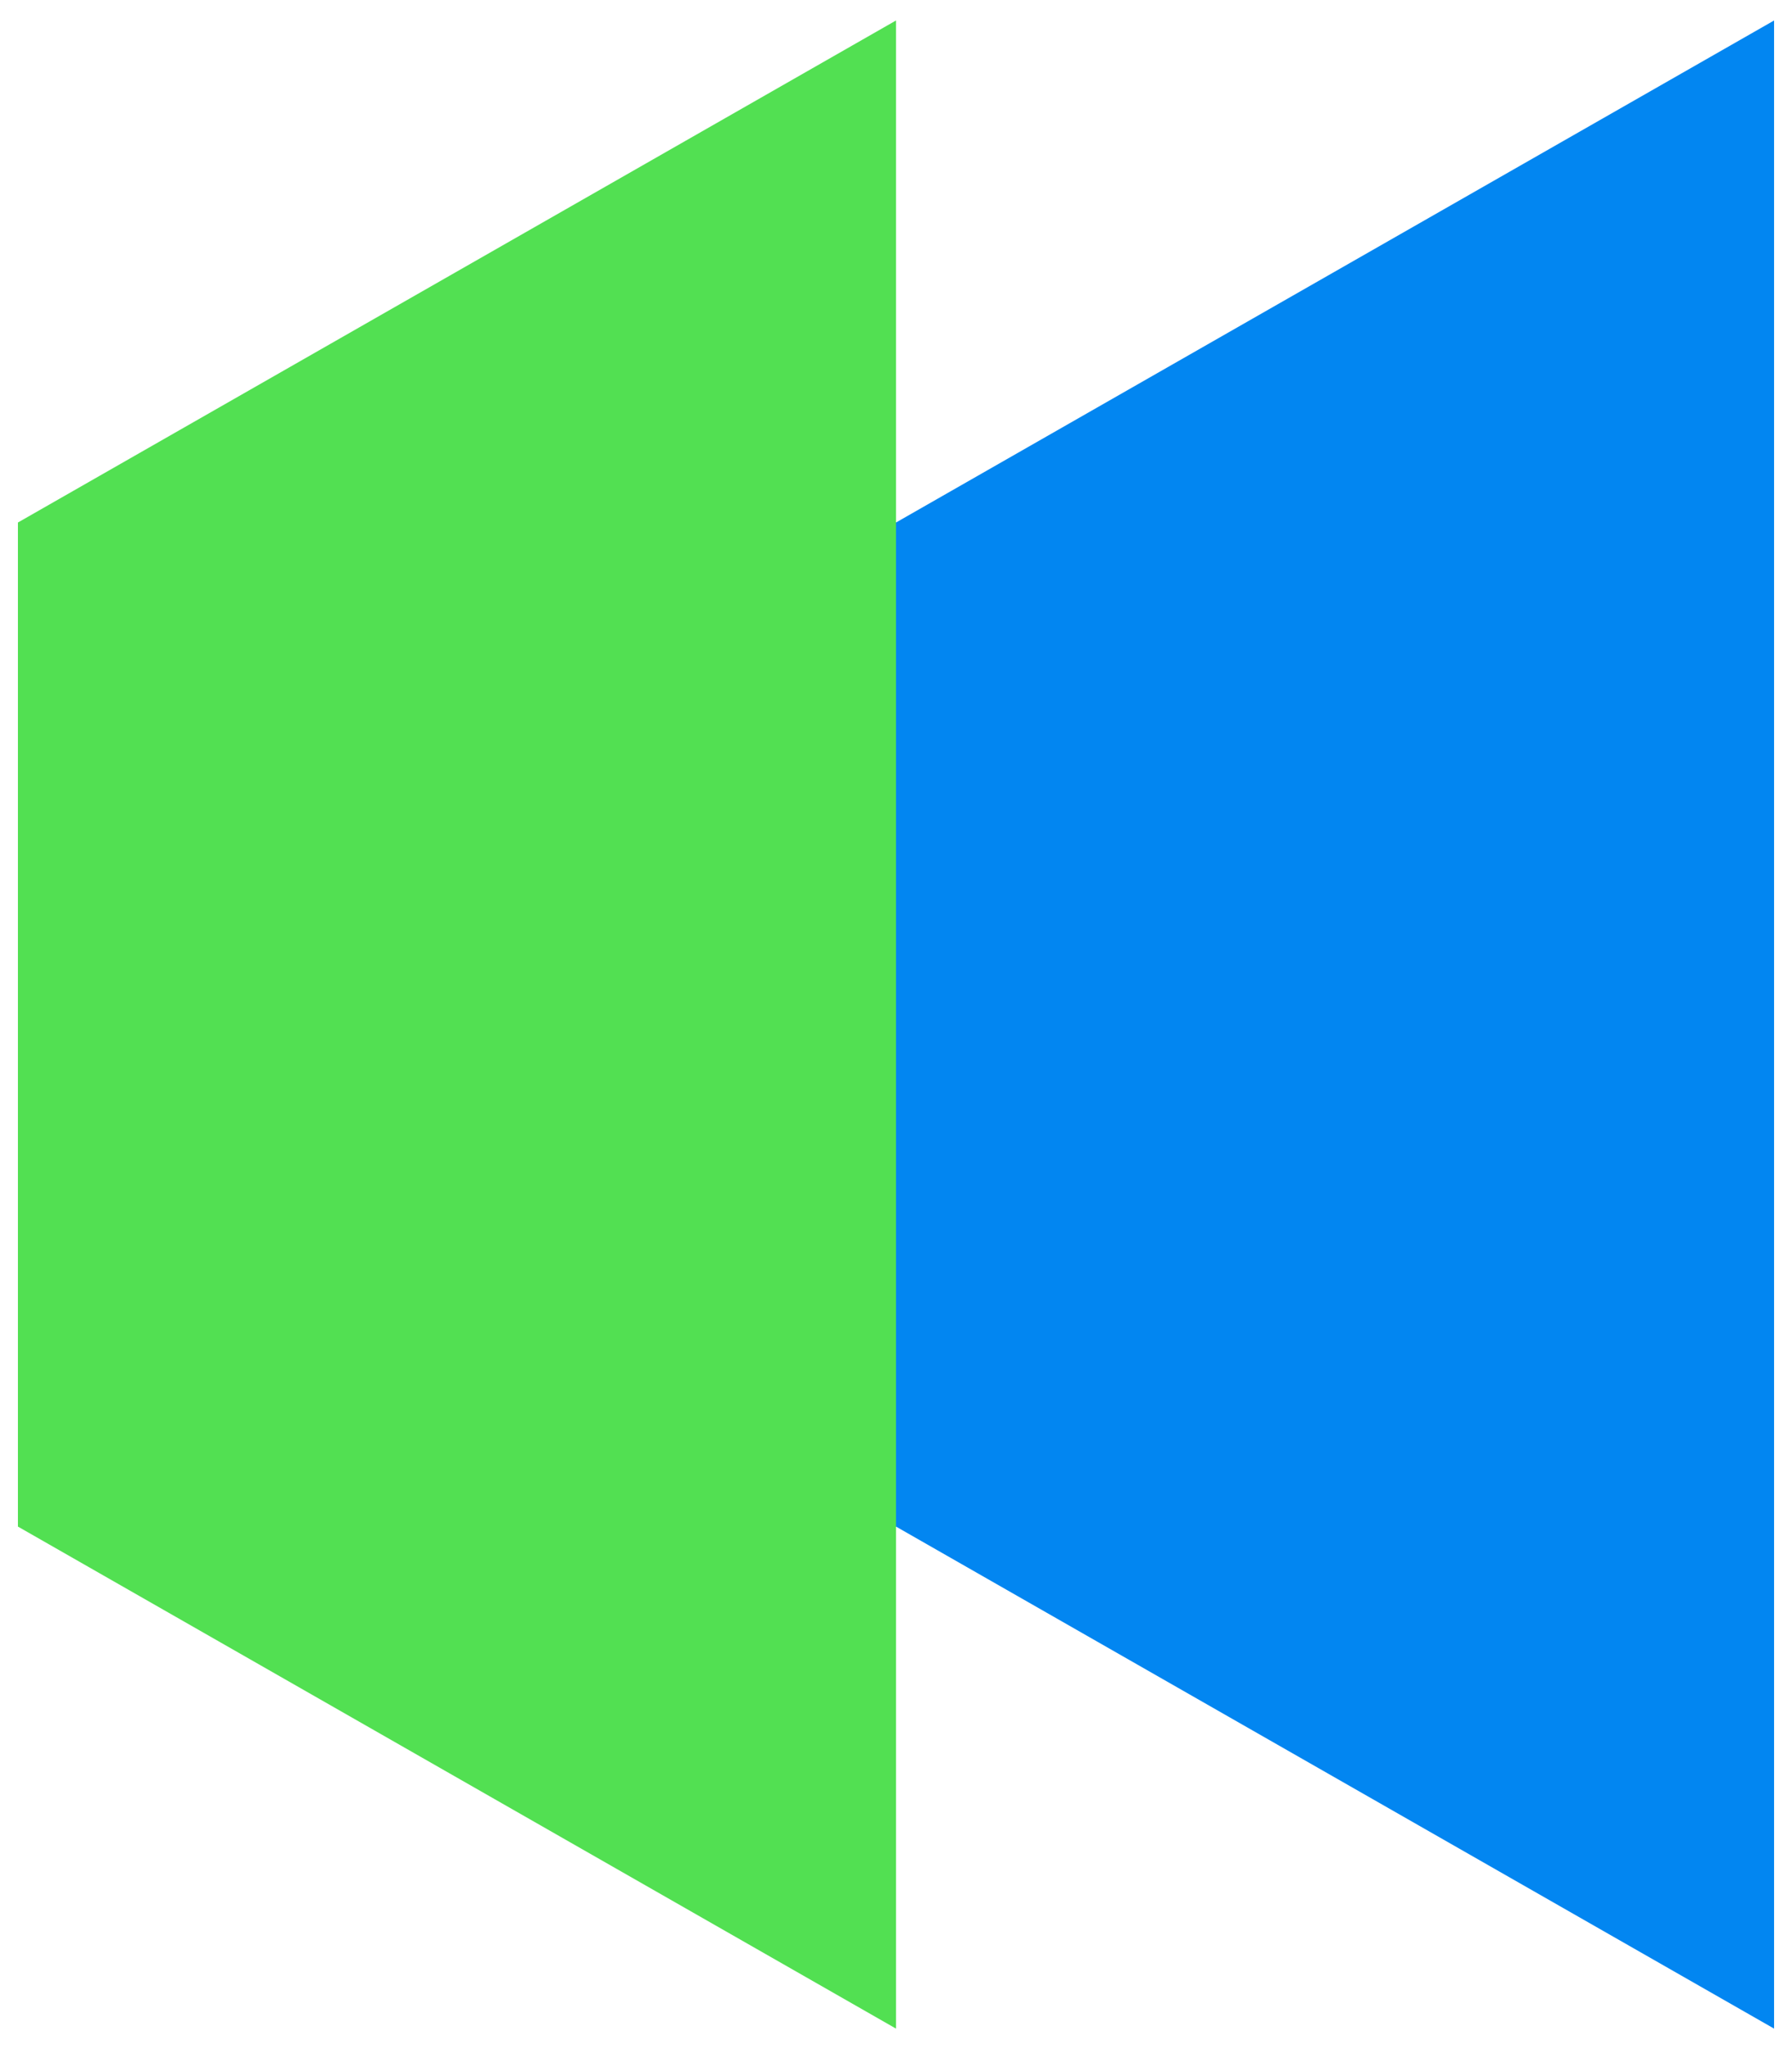 <svg width="70" height="80" viewBox="0 0 70 80" fill="none" xmlns="http://www.w3.org/2000/svg">
<path d="M35 0.8V79.2L0.7 59.6V20.4L35 0.8Z" fill="#52E052"/>
<path d="M69.3 0.8V79.2L35 59.6V20.4L69.3 0.8Z" fill="#0286F1"/>
</svg>
